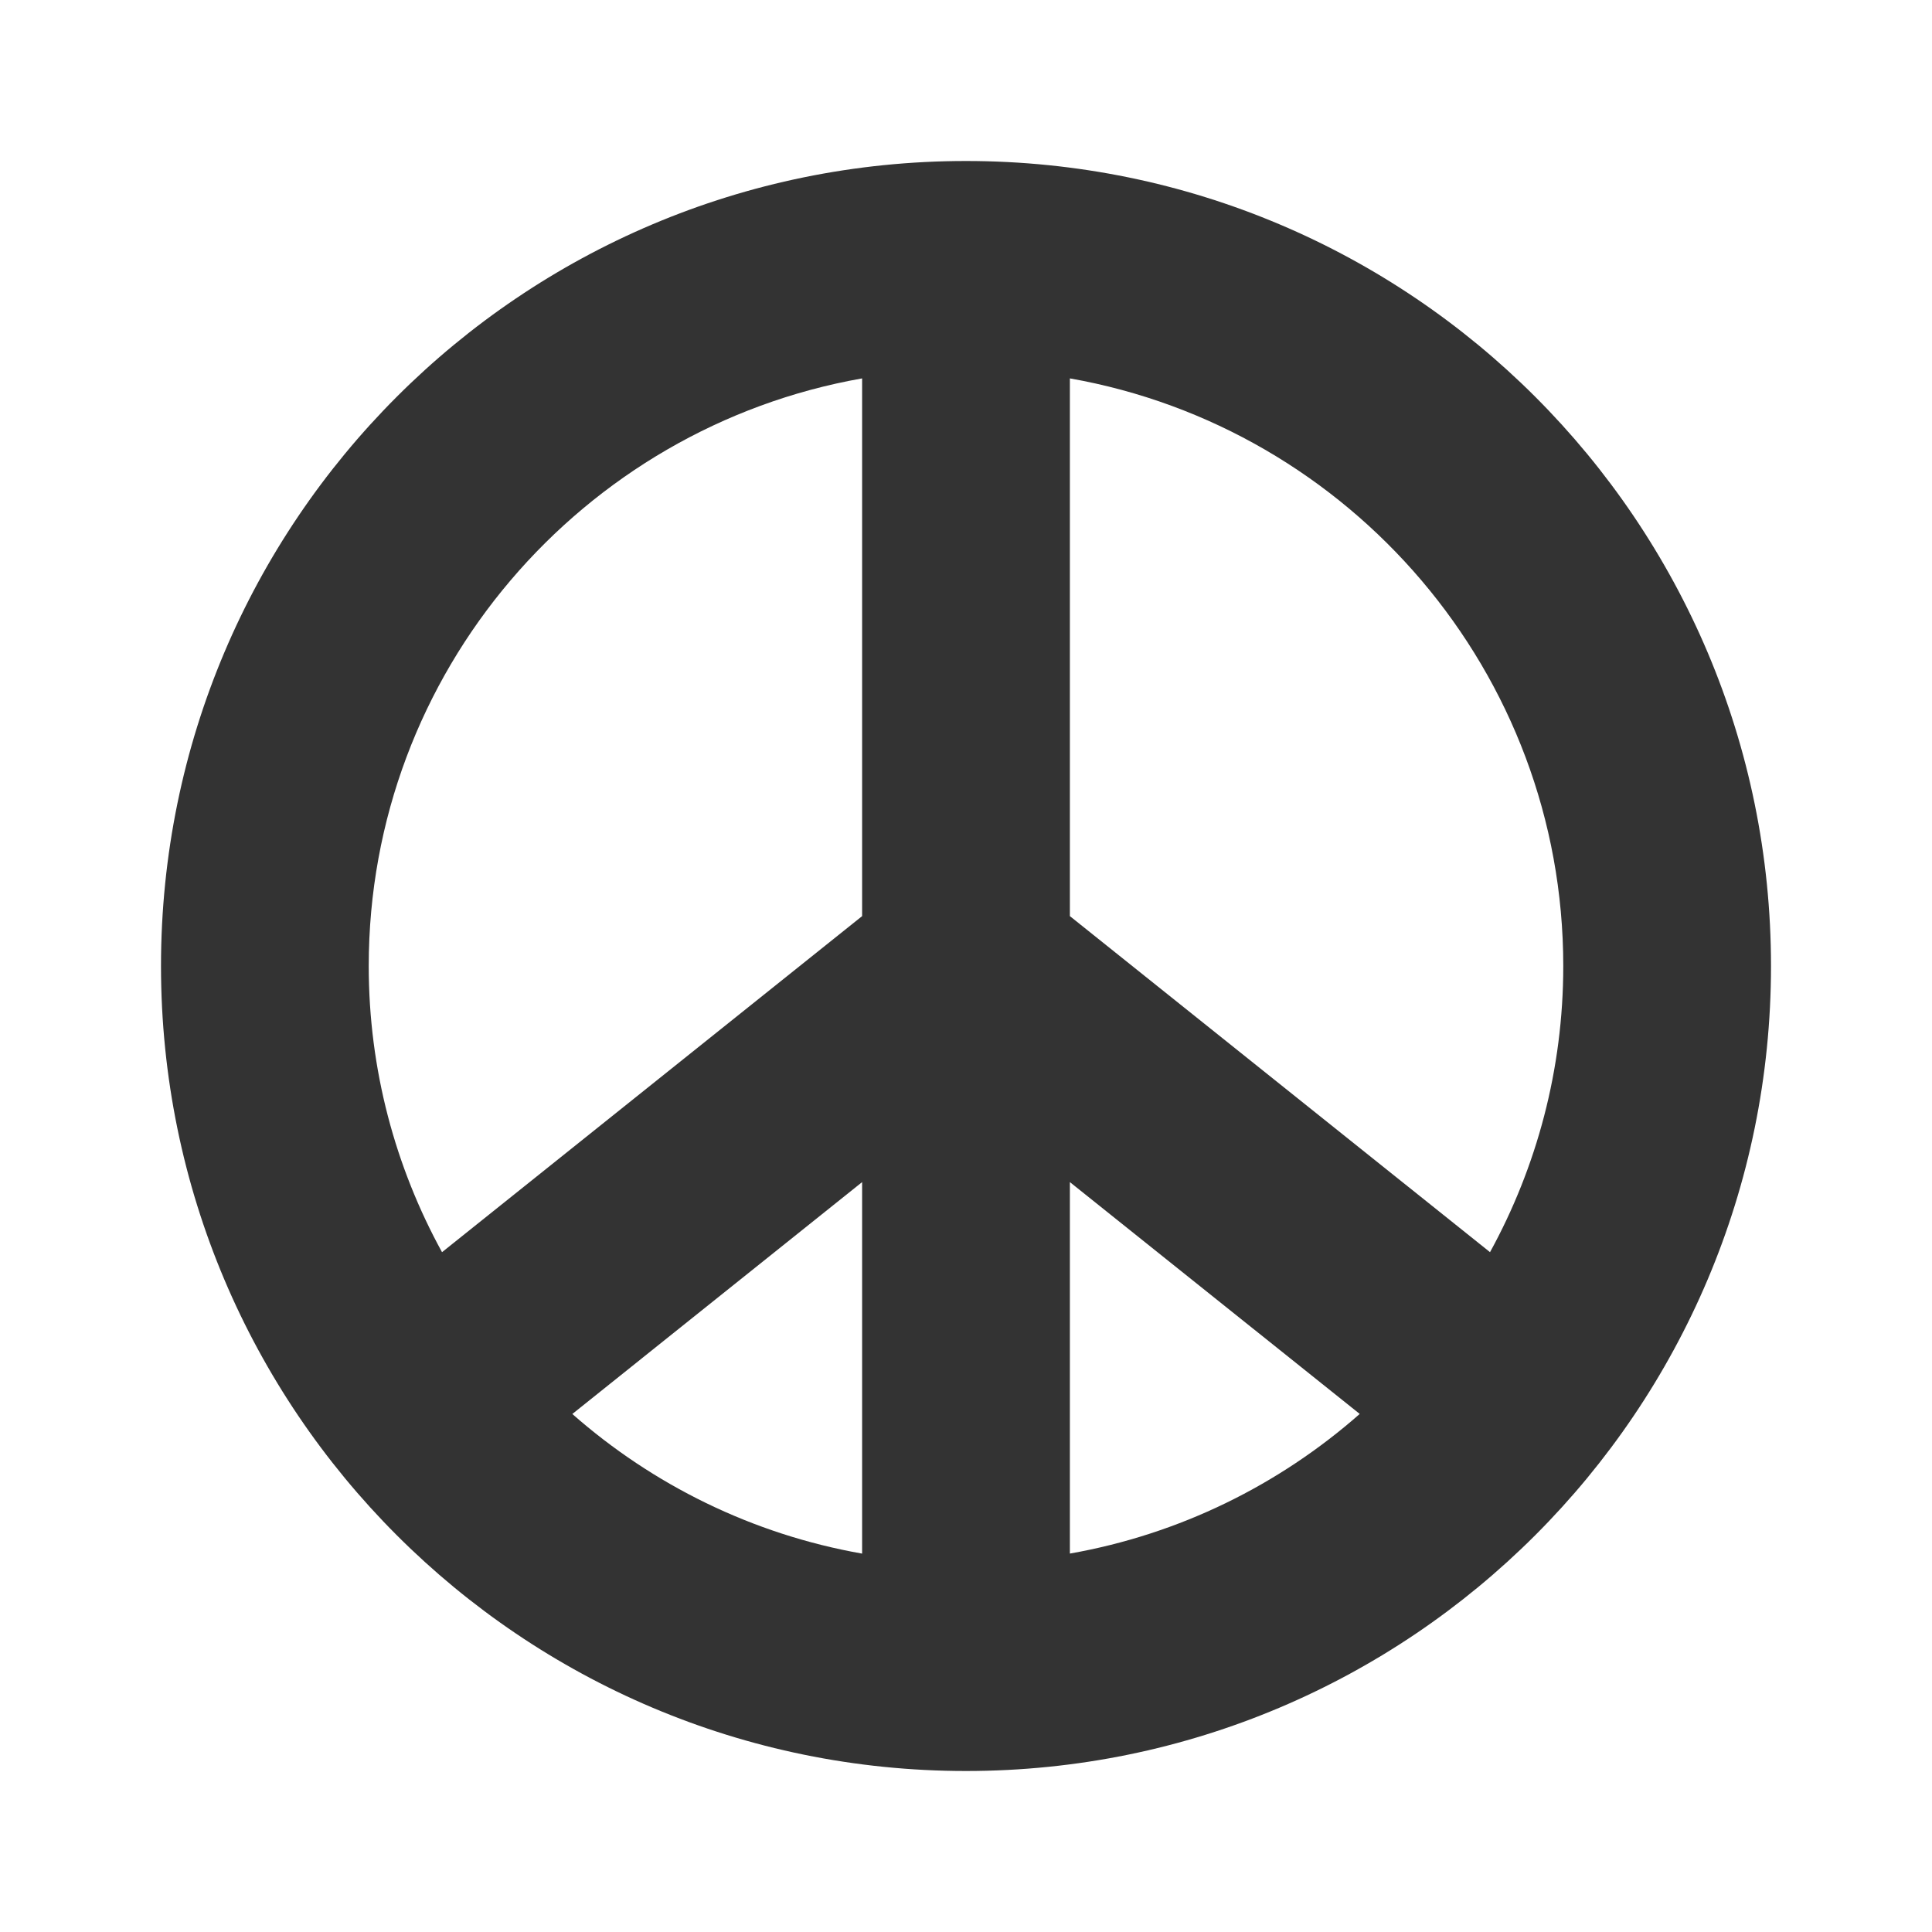 <svg width="48" height="48" viewBox="0 0 48 48" fill="none" xmlns="http://www.w3.org/2000/svg">
<path d="M24 4C12.954 4 4 12.954 4 24C4 35.046 12.954 44 24 44C35.046 44 44 35.046 44 24C44 12.954 35.046 4 24 4ZM38.839 24C38.839 26.575 38.177 28.998 37.019 31.11L26.581 22.761V9.401C33.535 10.627 38.839 16.699 38.839 24ZM21.419 38.599C18.689 38.118 16.218 36.889 14.219 35.13L21.419 29.369V38.599ZM26.581 29.369L33.782 35.129C31.782 36.889 29.311 38.117 26.581 38.598V29.369ZM21.419 9.401V22.761L10.982 31.11C9.823 28.998 9.161 26.575 9.161 24C9.161 16.699 14.465 10.627 21.419 9.401Z" fill="#333333"/>
</svg>
